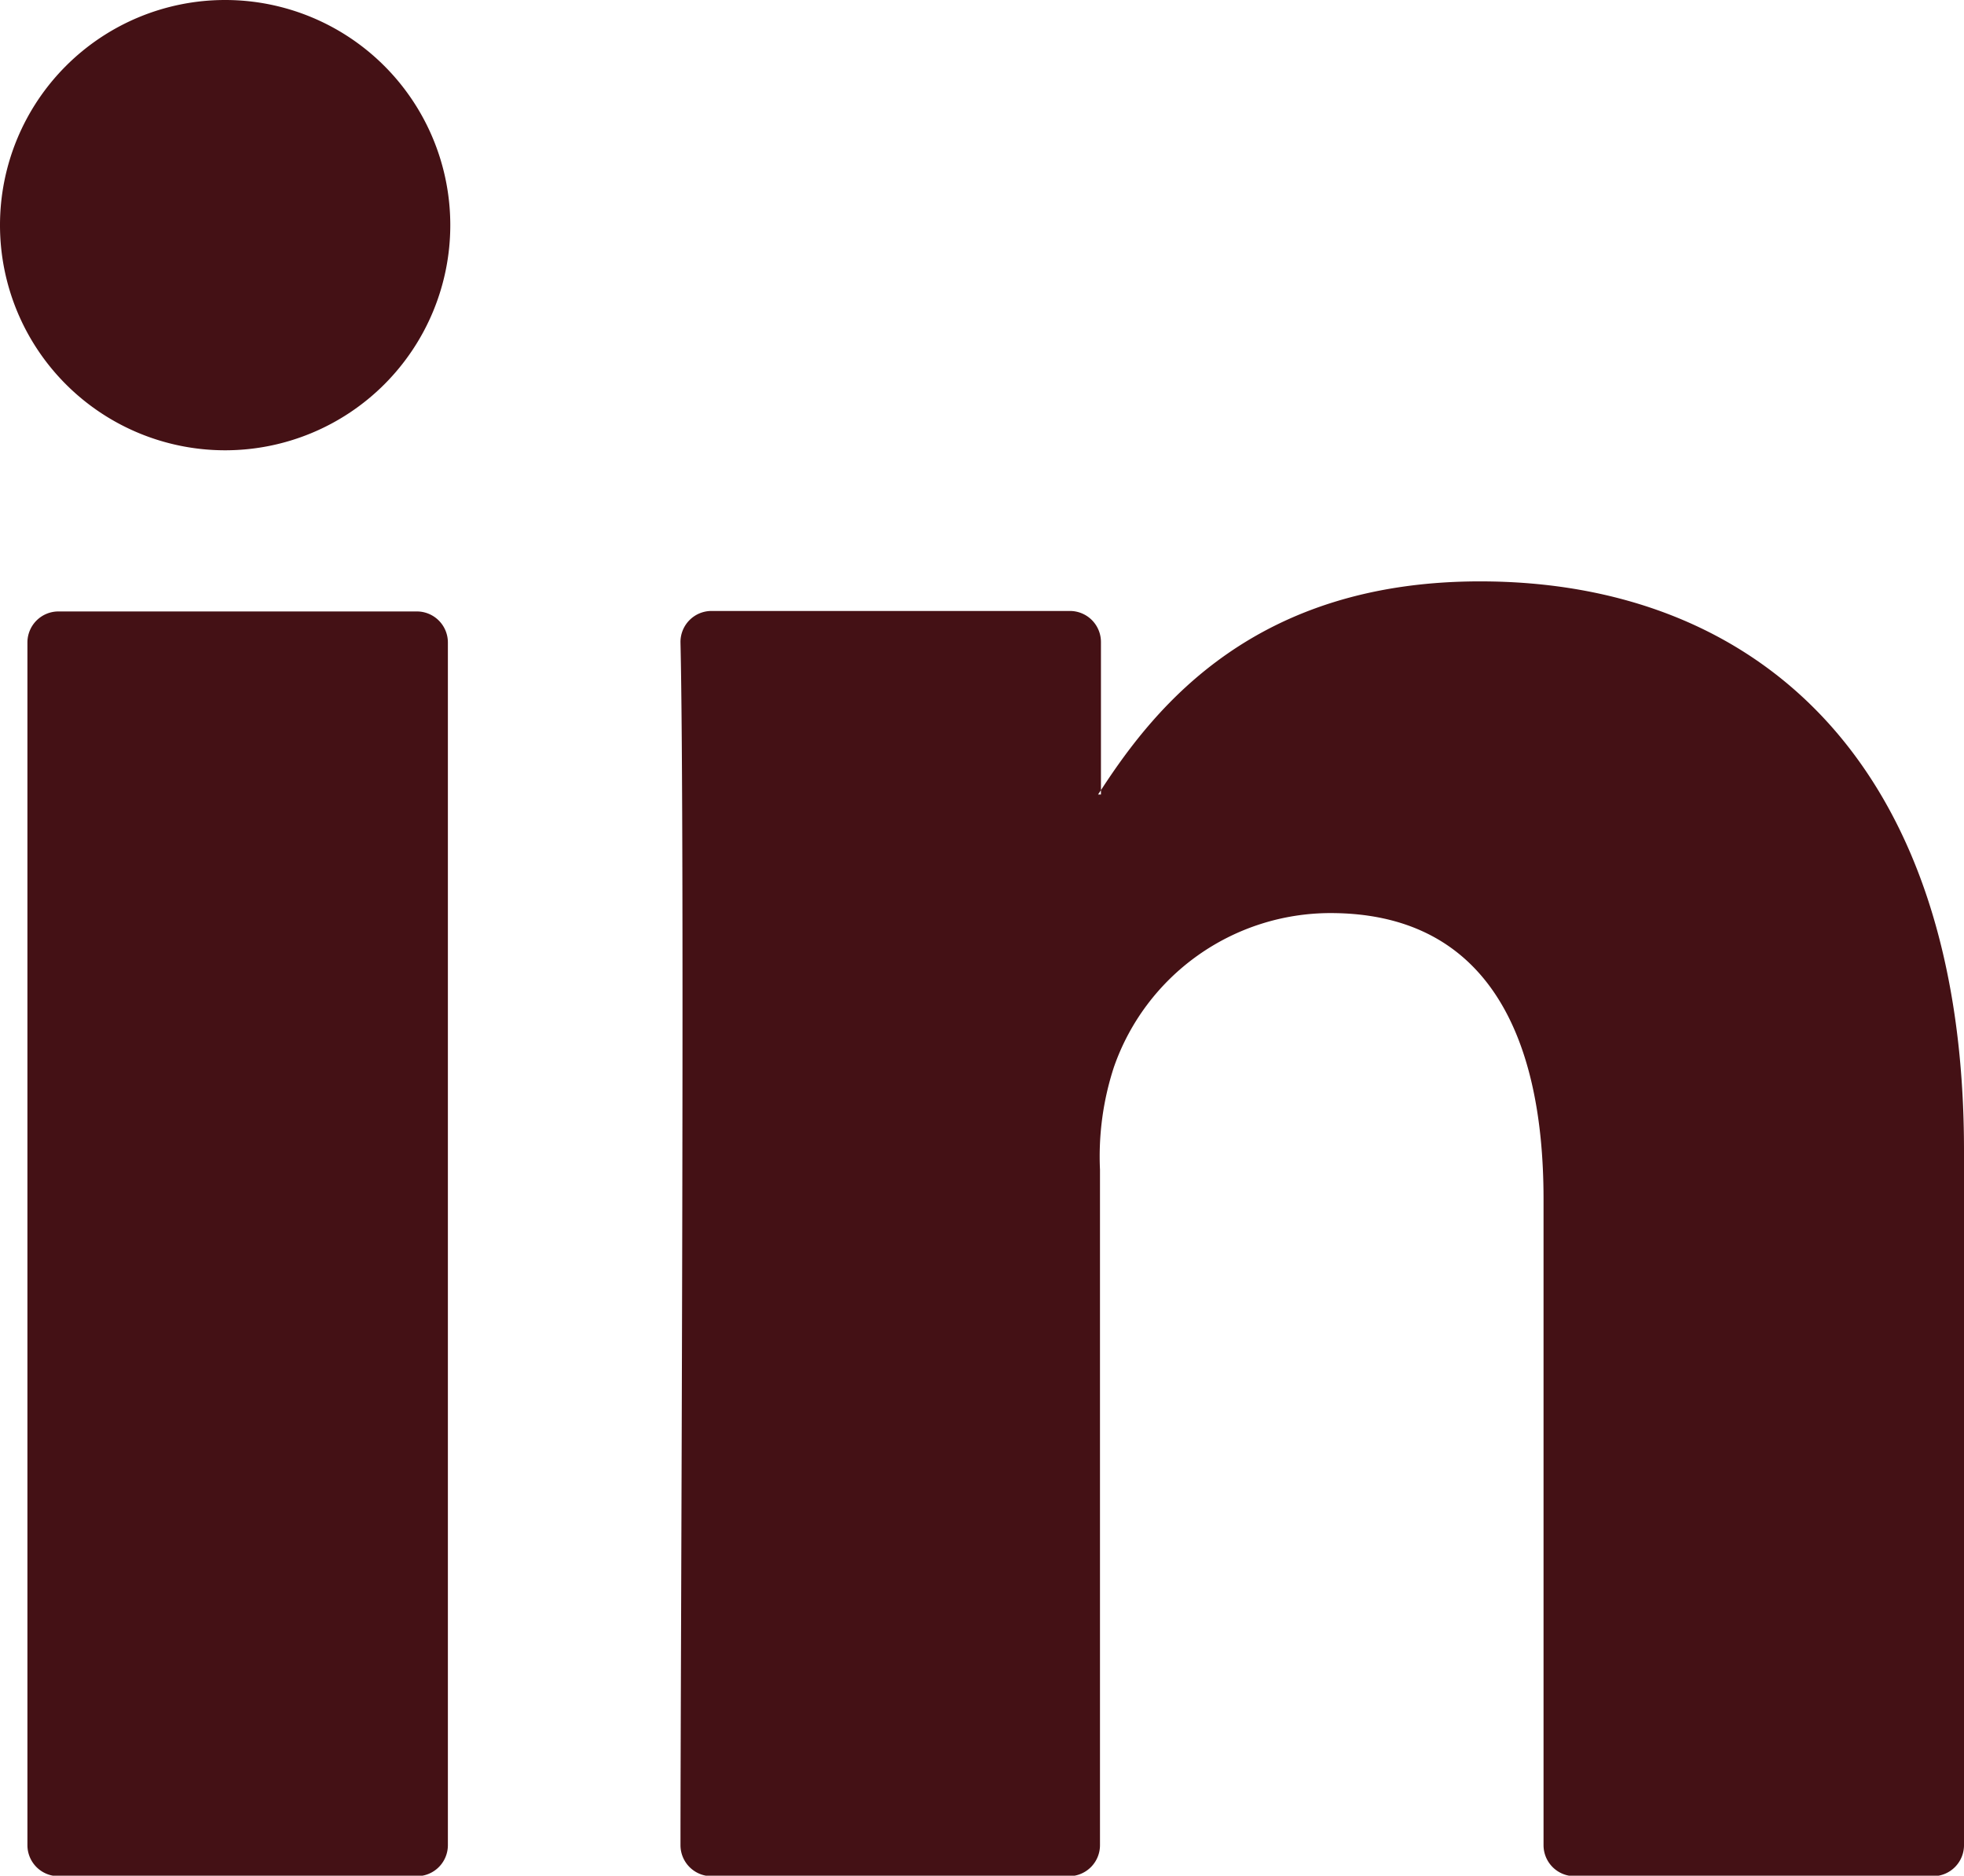 <svg id="Layer_1" data-name="Layer 1" xmlns="http://www.w3.org/2000/svg" viewBox="0 0 81.65 77.98"><defs><style>.cls-1{fill:#441115;}</style></defs><title>ايقونات وصور الاستضافة</title><path class="cls-1" d="M81.65,47.83V76.69A1.29,1.29,0,0,1,80.36,78H65.46a1.29,1.29,0,0,1-1.29-1.29V49.85c0-7.06-2.53-11.89-8.86-11.89a9.54,9.54,0,0,0-9,6.4,11.94,11.94,0,0,0-.58,4.26V76.69A1.29,1.29,0,0,1,44.48,78H29.58a1.29,1.29,0,0,1-1.29-1.29c0-7.15.19-41.83,0-50a1.29,1.29,0,0,1,1.29-1.31H44.48a1.29,1.29,0,0,1,1.29,1.29v6.16l-.12.18h.12v-.18c2.32-3.57,6.47-8.68,15.76-8.68,11.5,0,20.12,7.51,20.12,23.66ZM2.43,78h14.9a1.29,1.29,0,0,0,1.29-1.29v-50a1.29,1.29,0,0,0-1.29-1.29H2.43a1.29,1.29,0,0,0-1.29,1.29v50A1.29,1.29,0,0,0,2.43,78Z"/><path class="cls-1" d="M18.72,9.36A9.36,9.36,0,1,1,9.36,0,9.36,9.36,0,0,1,18.72,9.36Z"/></svg>